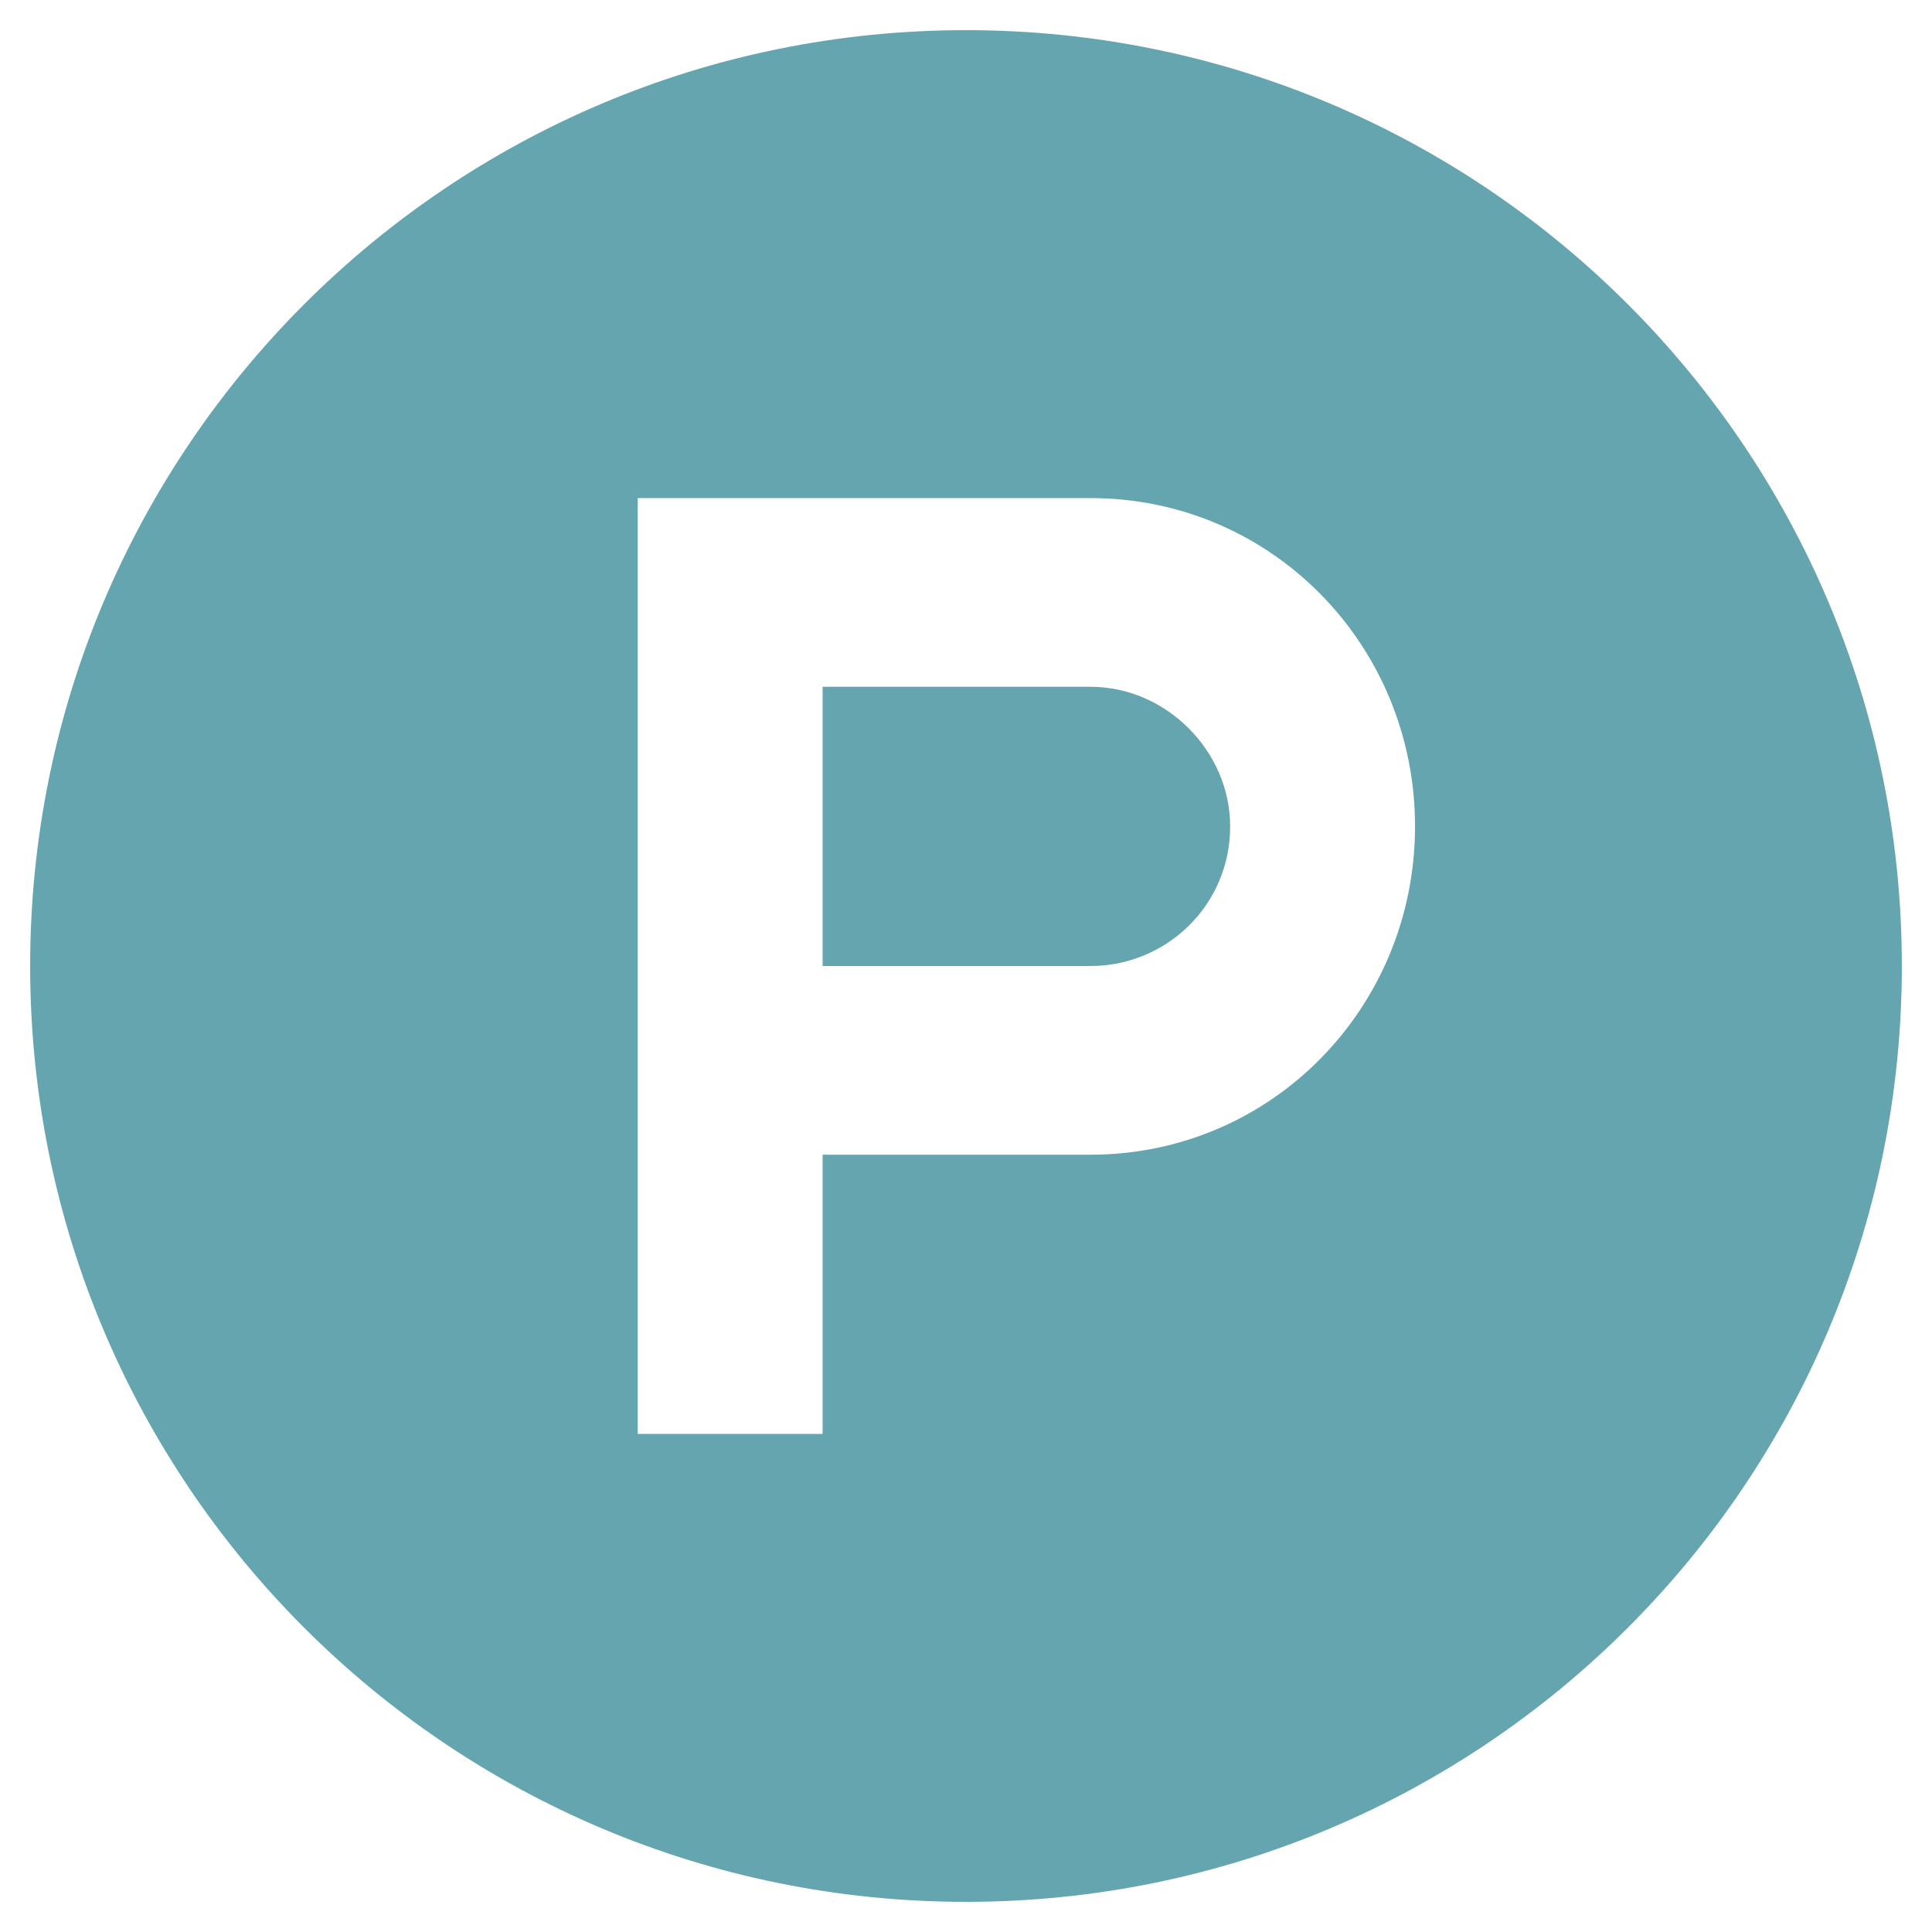 <svg width="36" height="36" viewBox="0 0 36 36" fill="none" xmlns="http://www.w3.org/2000/svg">
<path d="M22.922 15.398C22.922 16.875 21.727 18 20.32 18H15.328V12.797H20.32C21.727 12.797 22.922 13.992 22.922 15.398ZM35.438 18C35.438 27.633 27.633 35.438 18 35.438C8.367 35.438 0.562 27.633 0.562 18C0.562 8.367 8.367 0.562 18 0.562C27.633 0.562 35.438 8.367 35.438 18ZM26.367 15.398C26.367 12.023 23.695 9.281 20.32 9.281H11.883V26.719H15.328V21.516H20.32C23.695 21.516 26.367 18.773 26.367 15.398Z" fill="#64A5AF"/>
</svg>
